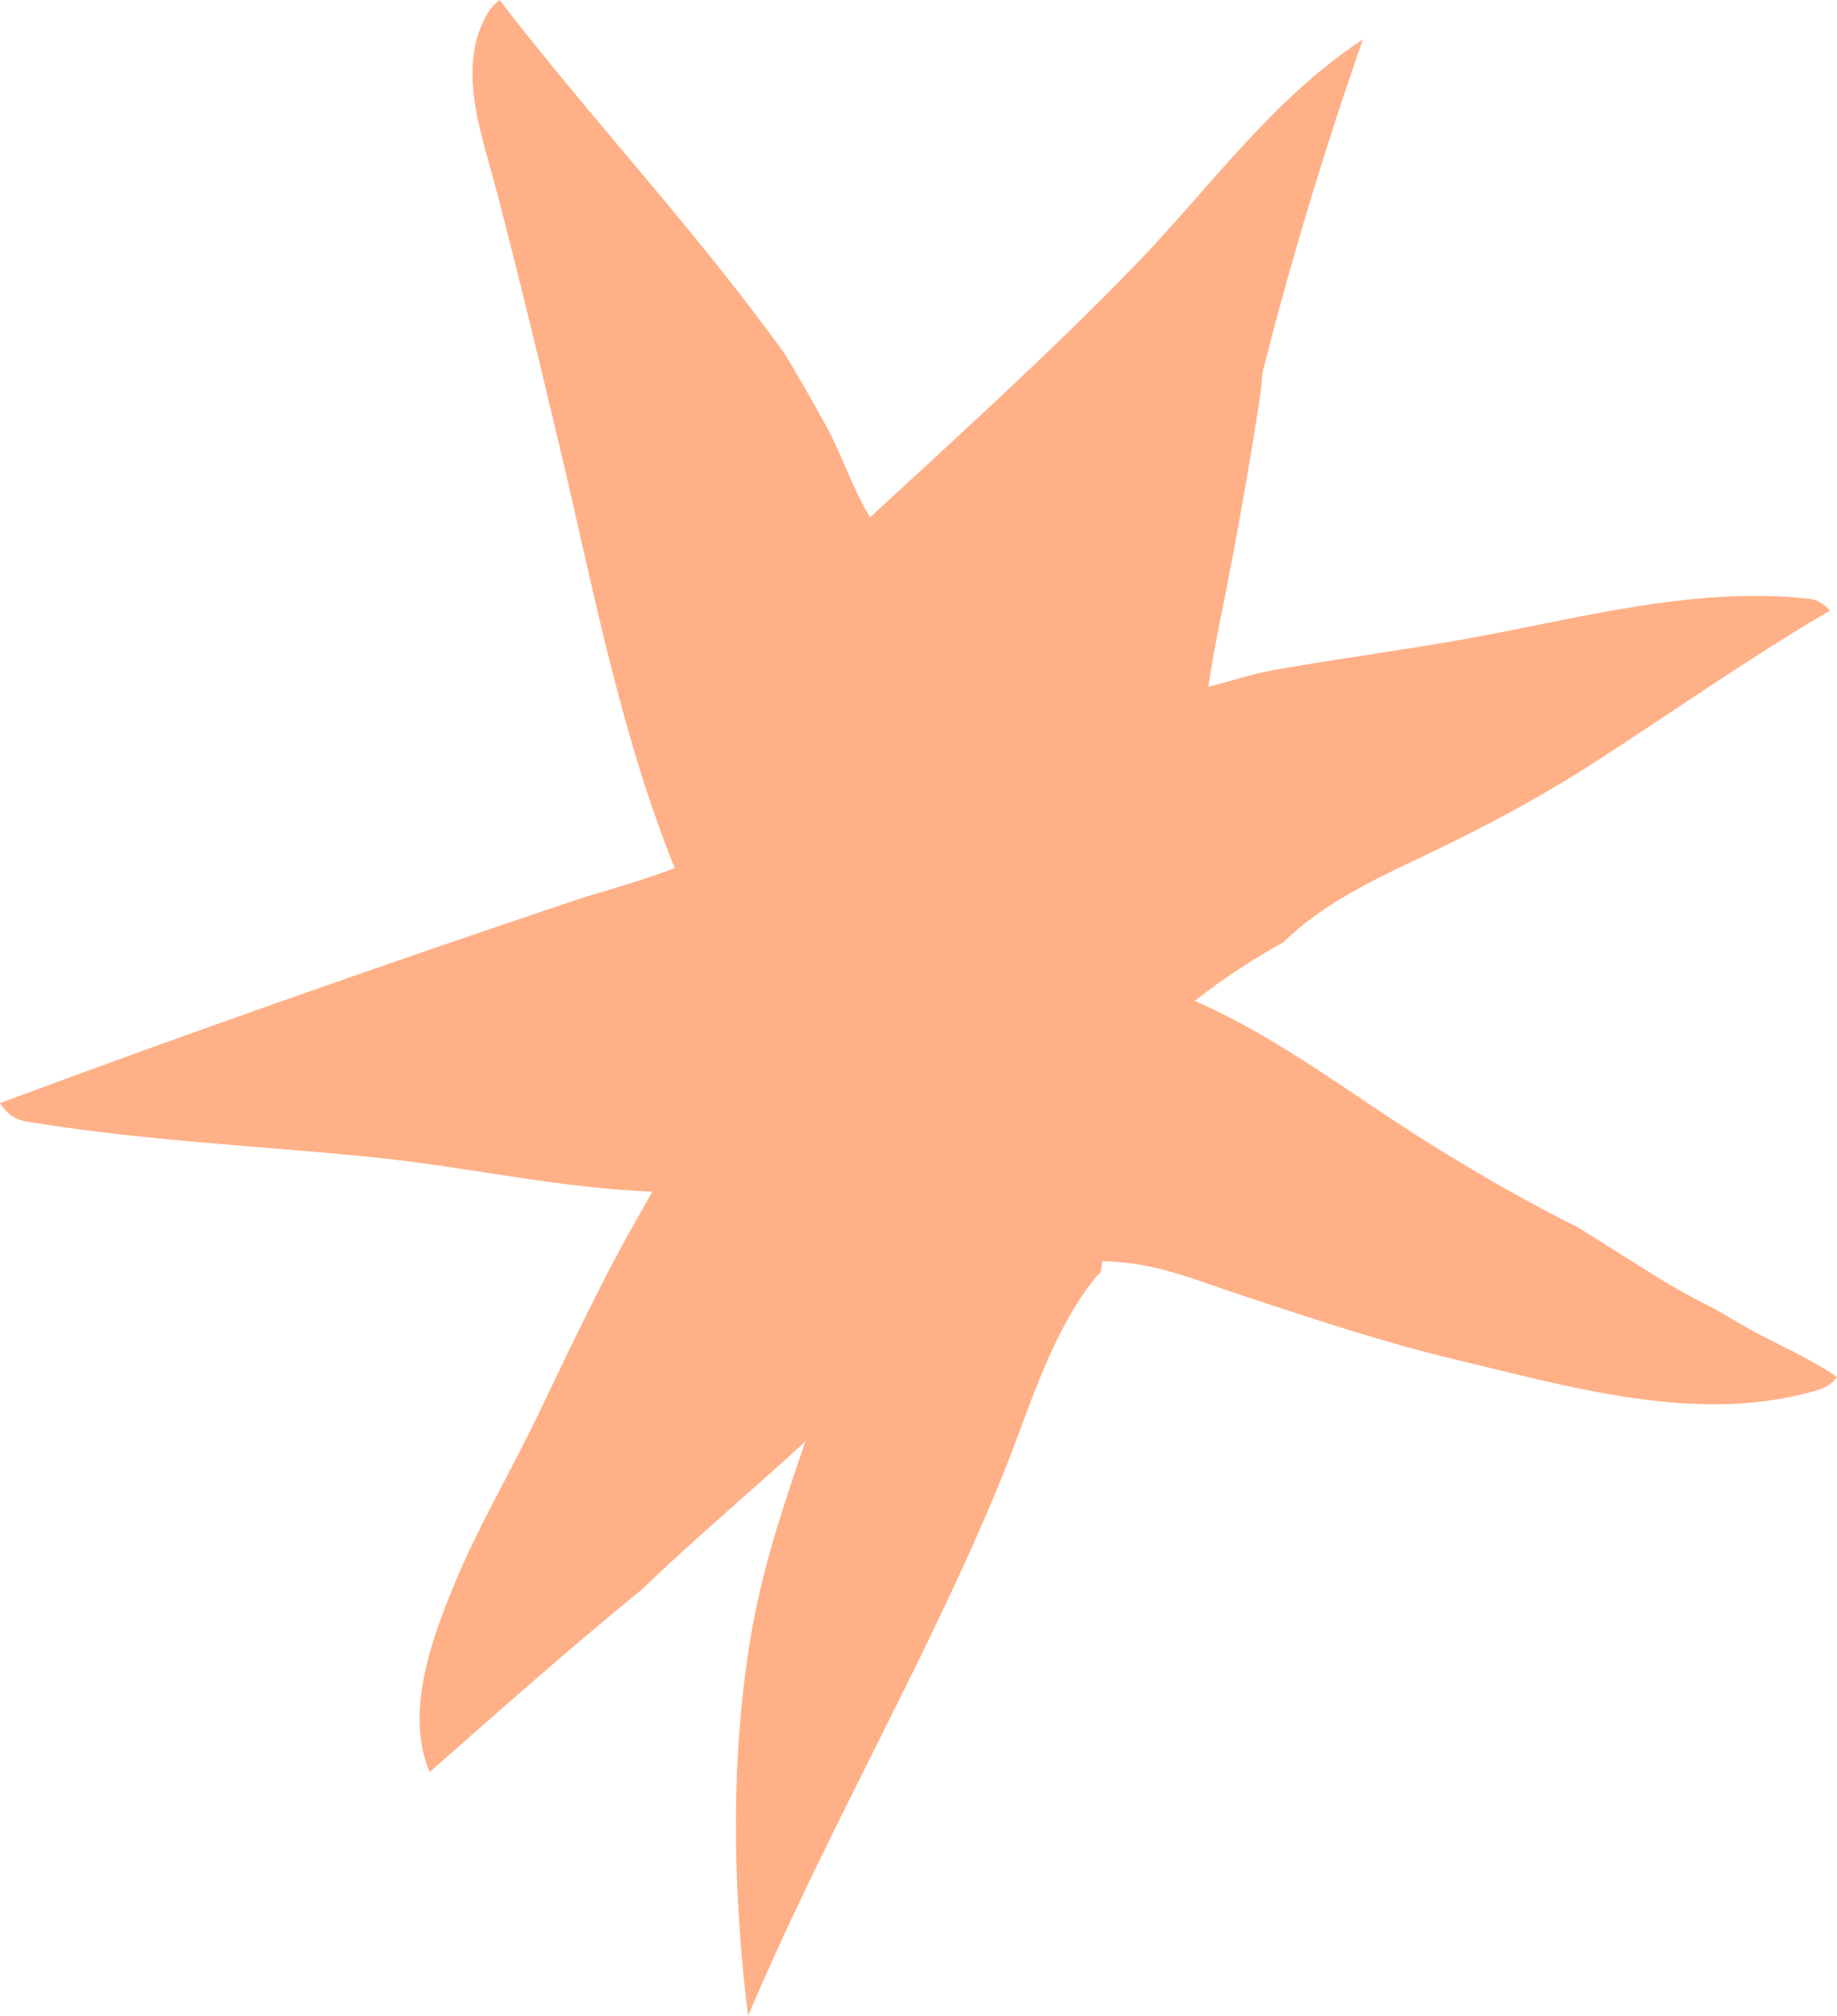 <svg width="72" height="79" viewBox="0 0 72 79" fill="none" xmlns="http://www.w3.org/2000/svg">
<path d="M29.269 78.544C29.285 78.696 29.302 78.848 29.319 79C30.9 75.266 32.734 71.634 34.543 68.01C36.22 64.656 37.884 61.294 39.295 57.818C39.884 56.362 40.399 54.801 41.046 53.325C41.553 52.173 42.138 51.072 42.901 50.106C42.976 50.013 43.055 49.933 43.138 49.861C43.167 49.714 43.188 49.566 43.208 49.418C43.657 49.435 44.1 49.469 44.54 49.536C45.985 49.76 47.391 50.338 48.777 50.794C51.508 51.692 54.243 52.608 57.04 53.274C60.501 54.097 64.182 55.147 67.784 55.017C68.958 54.974 70.124 54.806 71.274 54.464C71.593 54.367 71.834 54.185 72 53.962C70.913 53.202 69.576 52.65 68.522 52.055C68.103 51.819 67.684 51.574 67.273 51.325C66.418 50.903 65.584 50.443 64.767 49.929C63.796 49.317 62.825 48.709 61.854 48.098C59.907 47.132 58.015 46.043 56.185 44.908C53.546 43.272 51.014 41.331 48.25 39.901C47.786 39.66 47.312 39.428 46.831 39.222C47.906 38.361 49.076 37.606 50.296 36.927C51.749 35.501 53.641 34.564 55.455 33.708C57.882 32.56 60.185 31.362 62.451 29.902C64.439 28.624 66.402 27.278 68.398 25.987C69.493 25.279 70.597 24.583 71.722 23.929C71.51 23.675 71.224 23.494 70.867 23.456C66.277 22.979 61.866 24.245 57.388 25.047C54.915 25.49 52.421 25.814 49.944 26.253C49.151 26.392 48.263 26.679 47.358 26.916C47.607 25.249 47.977 23.6 48.288 21.942C48.69 19.815 49.06 17.685 49.383 15.546C49.429 15.251 49.454 14.938 49.479 14.618C50.591 10.205 51.919 5.843 53.417 1.548C49.885 3.847 47.395 7.391 44.482 10.399C41.175 13.812 37.602 17.04 34.103 20.271C33.427 19.183 33.016 17.862 32.419 16.765C31.892 15.795 31.34 14.837 30.771 13.888C27.302 9.053 23.202 4.704 19.579 0C19.401 0.135 19.239 0.312 19.106 0.536C18.645 1.32 18.496 2.177 18.521 3.054C18.562 4.506 19.077 6.012 19.425 7.341C20.289 10.627 21.085 13.934 21.874 17.242C23.218 22.882 24.277 28.637 26.447 34.02C25.746 34.281 25.036 34.514 24.322 34.733C23.849 34.88 23.372 35.024 22.895 35.159C15.222 37.732 7.586 40.407 0 43.225C0.22 43.584 0.556 43.862 0.975 43.934C1.635 44.048 2.295 44.145 2.955 44.233C6.864 44.769 10.798 44.955 14.724 45.36C18.351 45.735 21.932 46.558 25.571 46.697C25.434 46.938 25.31 47.161 25.198 47.355C24.824 47.996 24.468 48.646 24.119 49.3C23.949 49.617 23.783 49.937 23.621 50.258C22.737 51.979 21.907 53.734 21.069 55.481C20.015 57.678 18.766 59.775 17.828 62.032C16.894 64.281 15.865 67.129 16.84 69.44C19.591 67.015 22.339 64.58 25.181 62.264C26.136 61.34 27.128 60.45 28.107 59.577C29.256 58.548 30.435 57.535 31.564 56.48C30.717 58.965 29.879 61.454 29.439 64.057C28.634 68.803 28.717 73.752 29.261 78.536L29.269 78.544Z" fill="#FFB087"/>
</svg>
